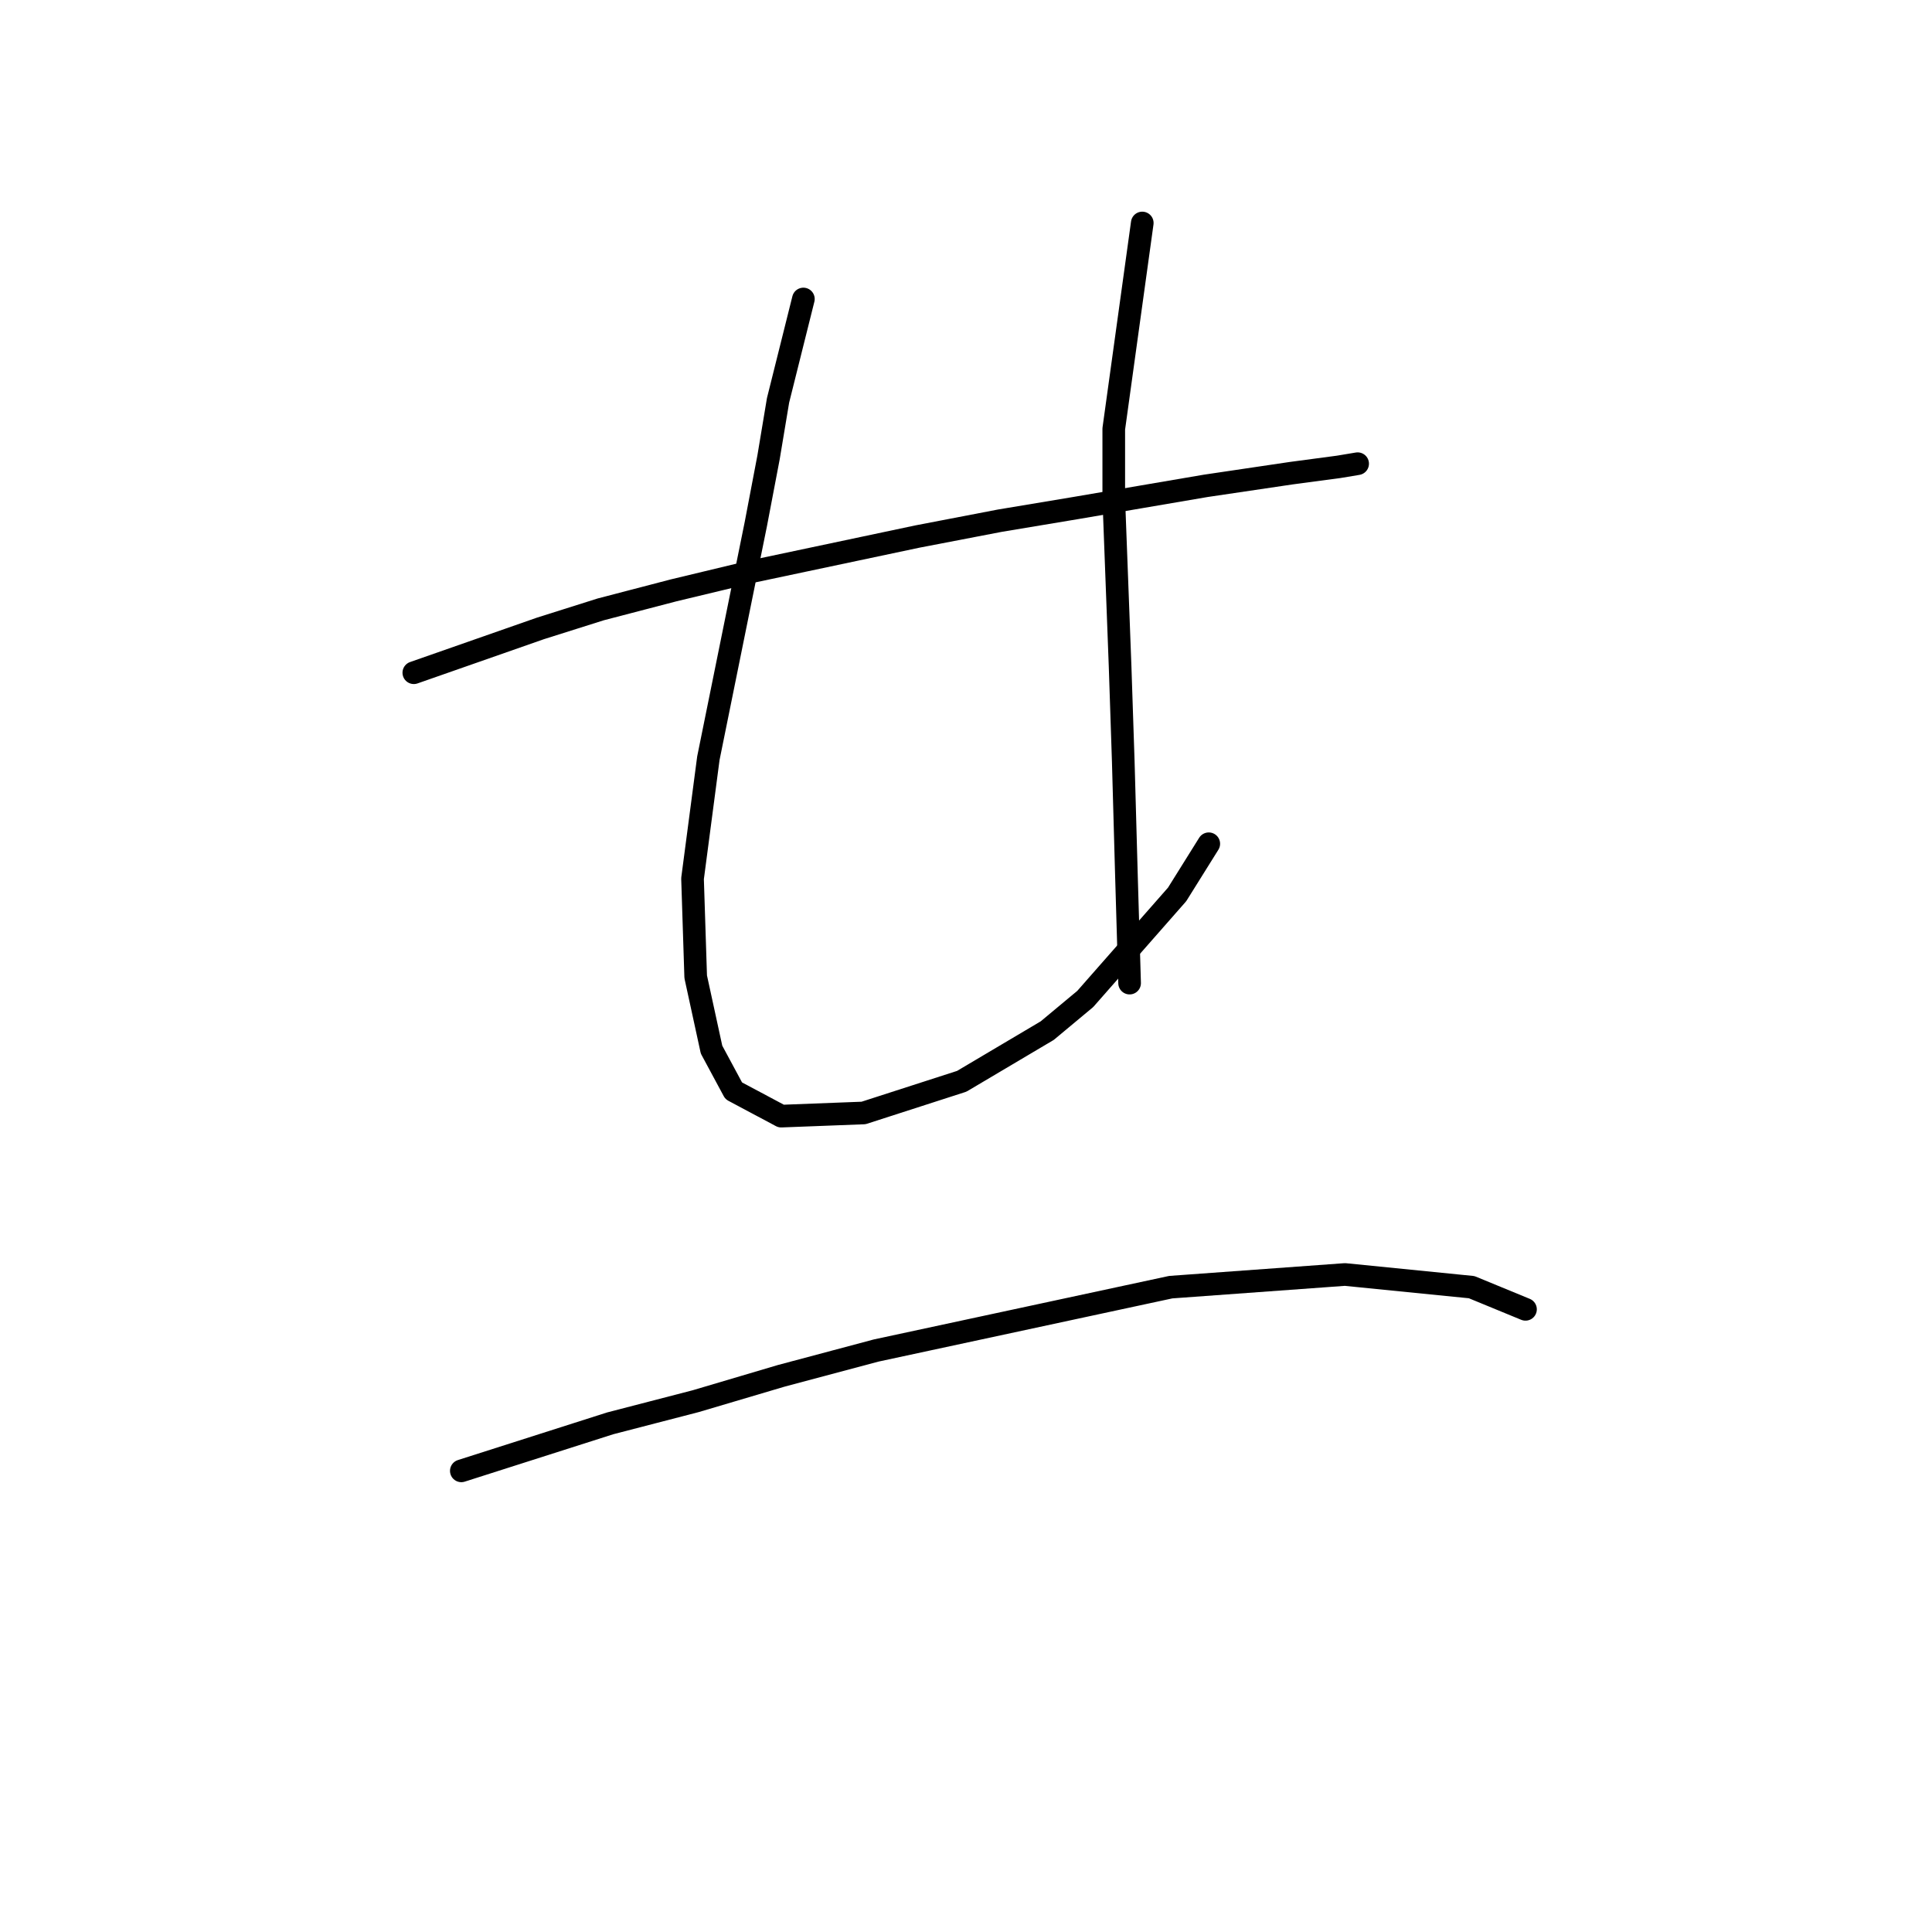 <?xml version="1.0" standalone="no"?>
    <svg width="256" height="256" xmlns="http://www.w3.org/2000/svg" version="1.1">
    <polyline stroke="black" stroke-width="3" stroke-linecap="round" fill="transparent" stroke-linejoin="round" points="54.833 89.14 71.62 83.265 79.593 80.747 89.246 78.229 99.737 75.711 121.56 71.094 132.471 68.996 142.543 67.317 159.75 64.38 171.081 62.701 177.376 61.862 179.894 61.442 179.894 61.442 " />
        <polyline stroke="black" stroke-width="3" stroke-linecap="round" fill="transparent" stroke-linejoin="round" points="106.452 39.619 103.095 53.049 101.836 60.603 100.157 69.416 93.862 100.471 91.764 116.418 92.183 129.428 94.282 139.08 97.219 144.536 103.514 147.893 114.426 147.474 127.435 143.277 138.766 136.562 143.802 132.366 155.973 118.517 160.169 111.802 160.169 111.802 " />
        <polyline stroke="black" stroke-width="3" stroke-linecap="round" fill="transparent" stroke-linejoin="round" points="151.356 29.547 147.579 56.826 147.579 66.058 148.419 88.301 148.838 100.891 149.258 115.999 149.678 130.267 149.678 130.267 " />
        <polyline stroke="black" stroke-width="3" stroke-linecap="round" fill="transparent" stroke-linejoin="round" points="61.128 194.896 80.852 188.601 92.183 185.663 103.514 182.306 116.104 178.949 155.133 170.555 178.215 168.877 195.002 170.555 202.136 173.493 202.136 173.493 " />
        </svg>